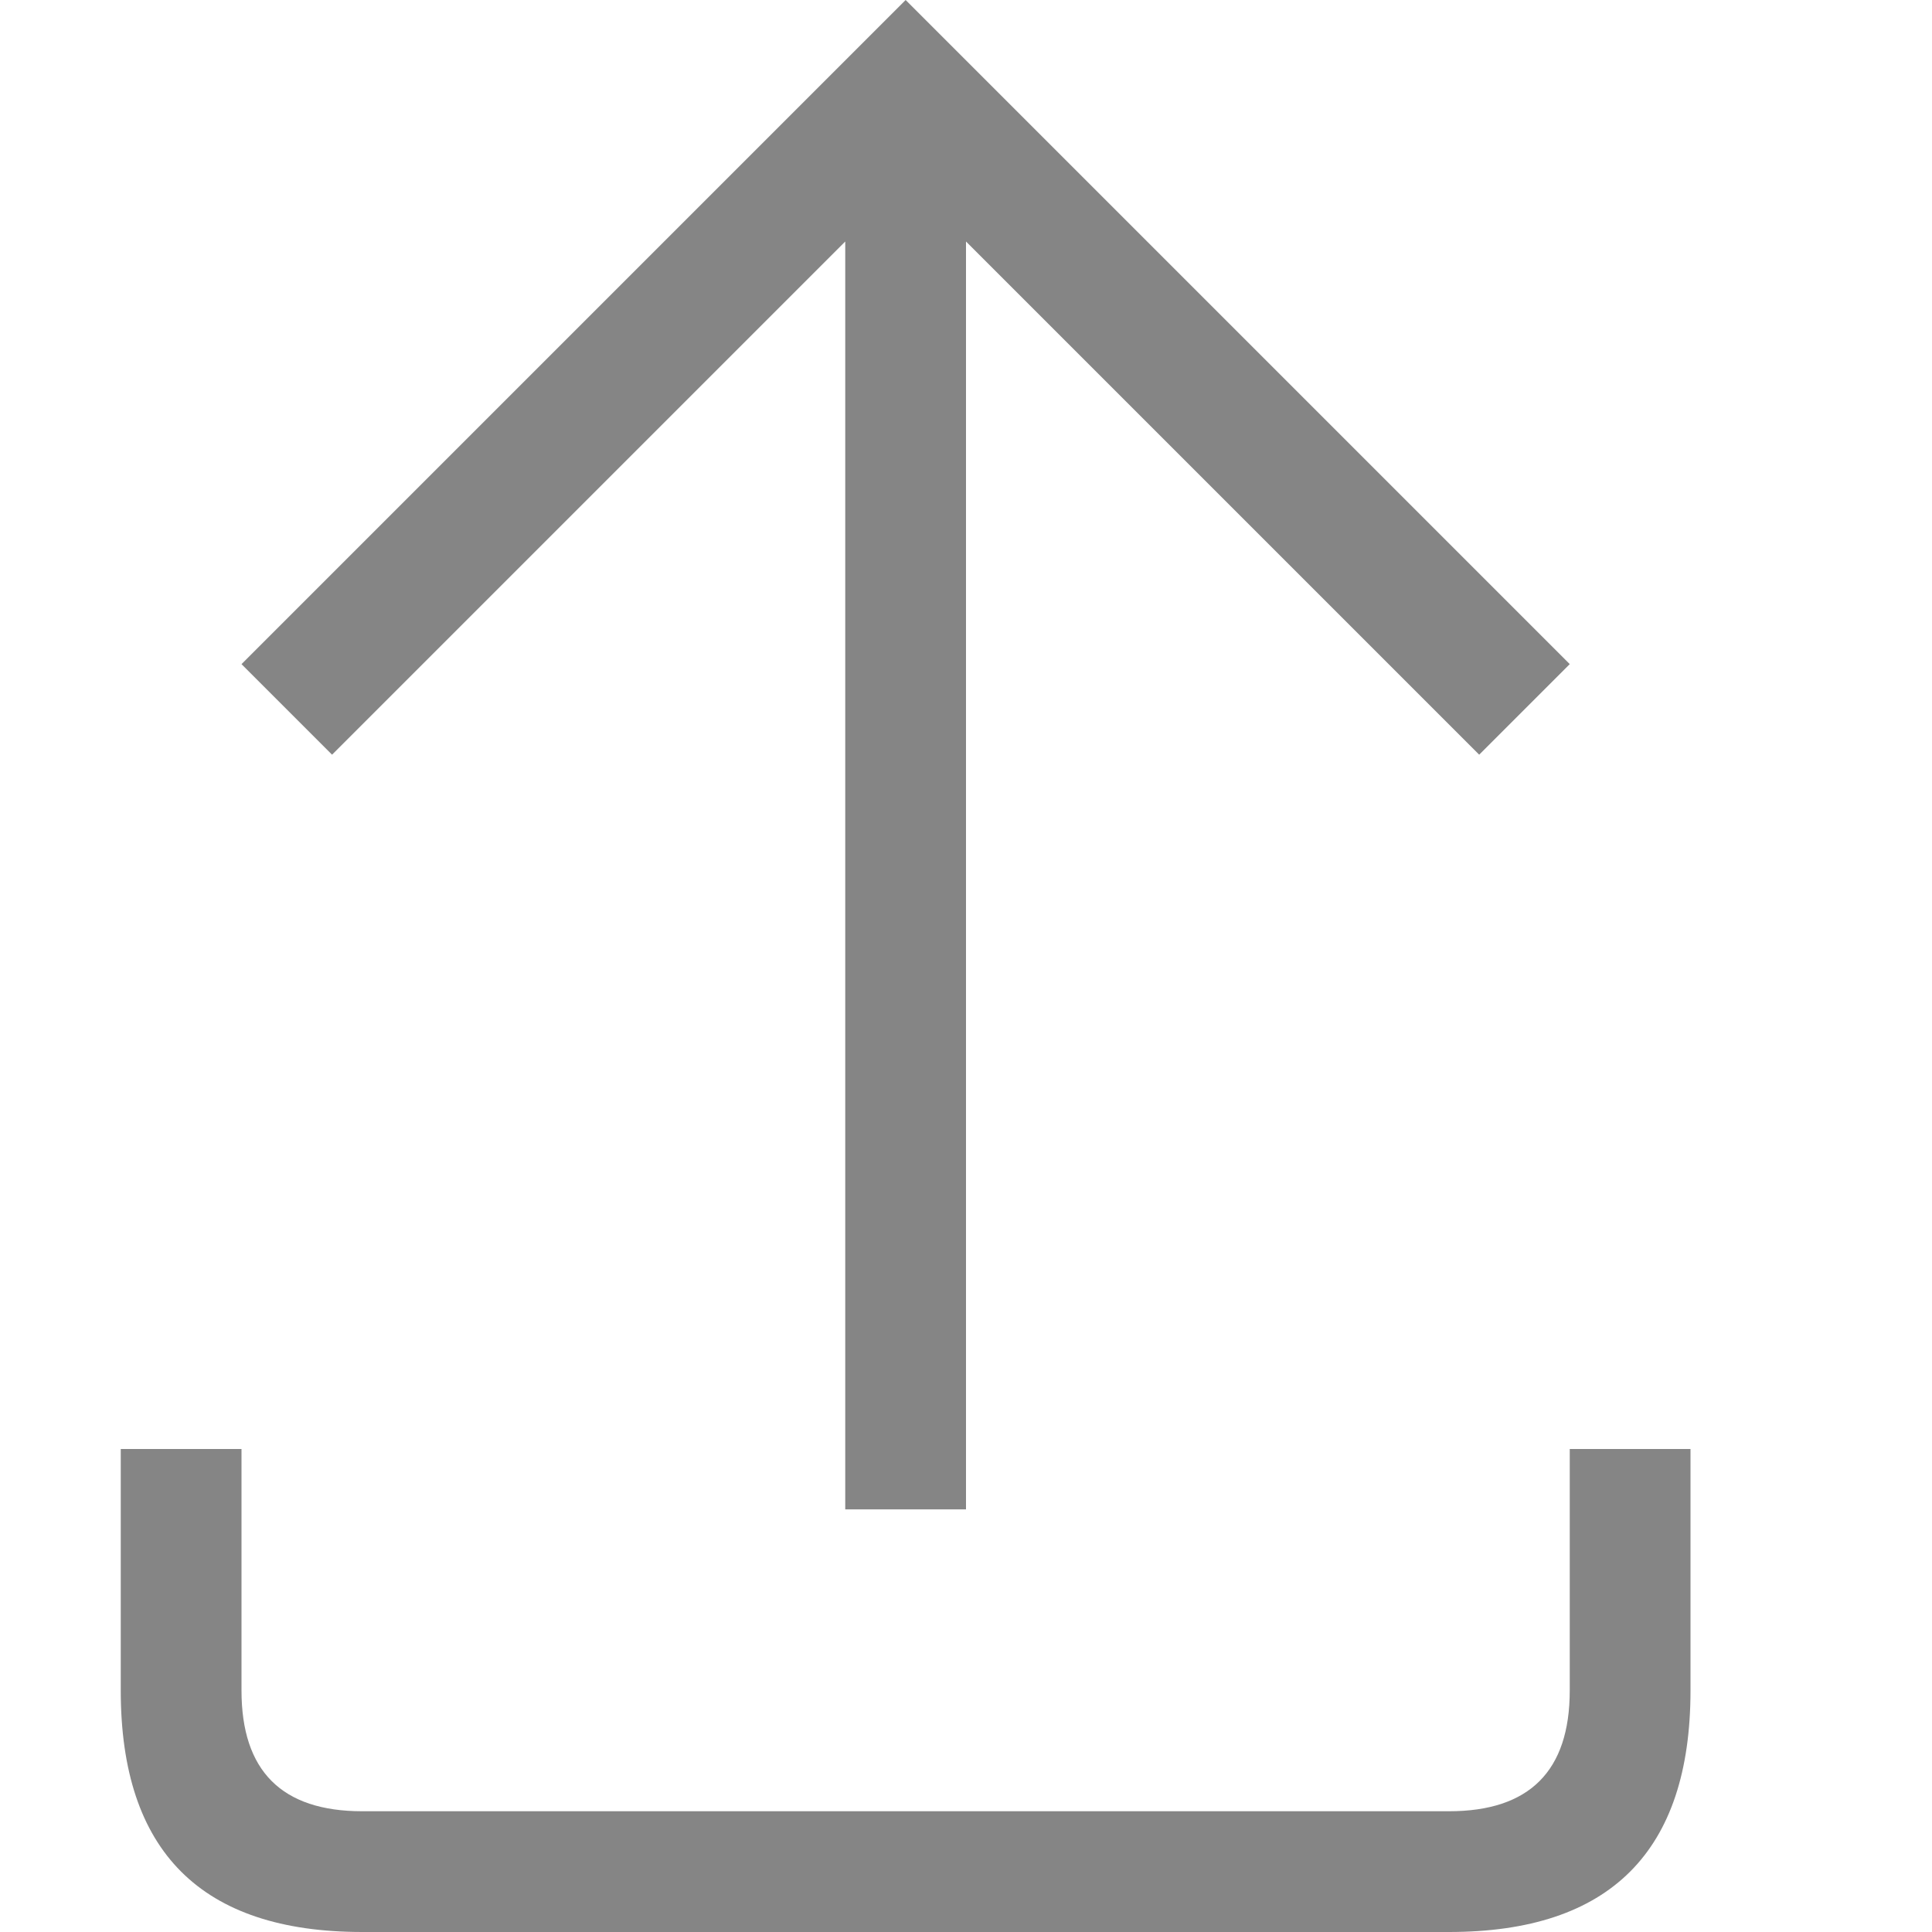 <svg viewBox="0 0 16 16" width="16" height="16" xmlns="http://www.w3.org/2000/svg" fill="#858585" fill-opacity="1">
  <path d="M1 12 1 14Q1 16 3 16L12 16Q14 16 14 14L14 12 13 12 13 14Q13 15 12 15L3 15Q2 15 2 14L2 12 1 12"></path>
  <path d="M7 12.5 7 2 2.75 6.25 2 5.5 7.5 0 13 5.5 12.25 6.25 8 2 8 12.5 7 12.5"></path>
</svg>
